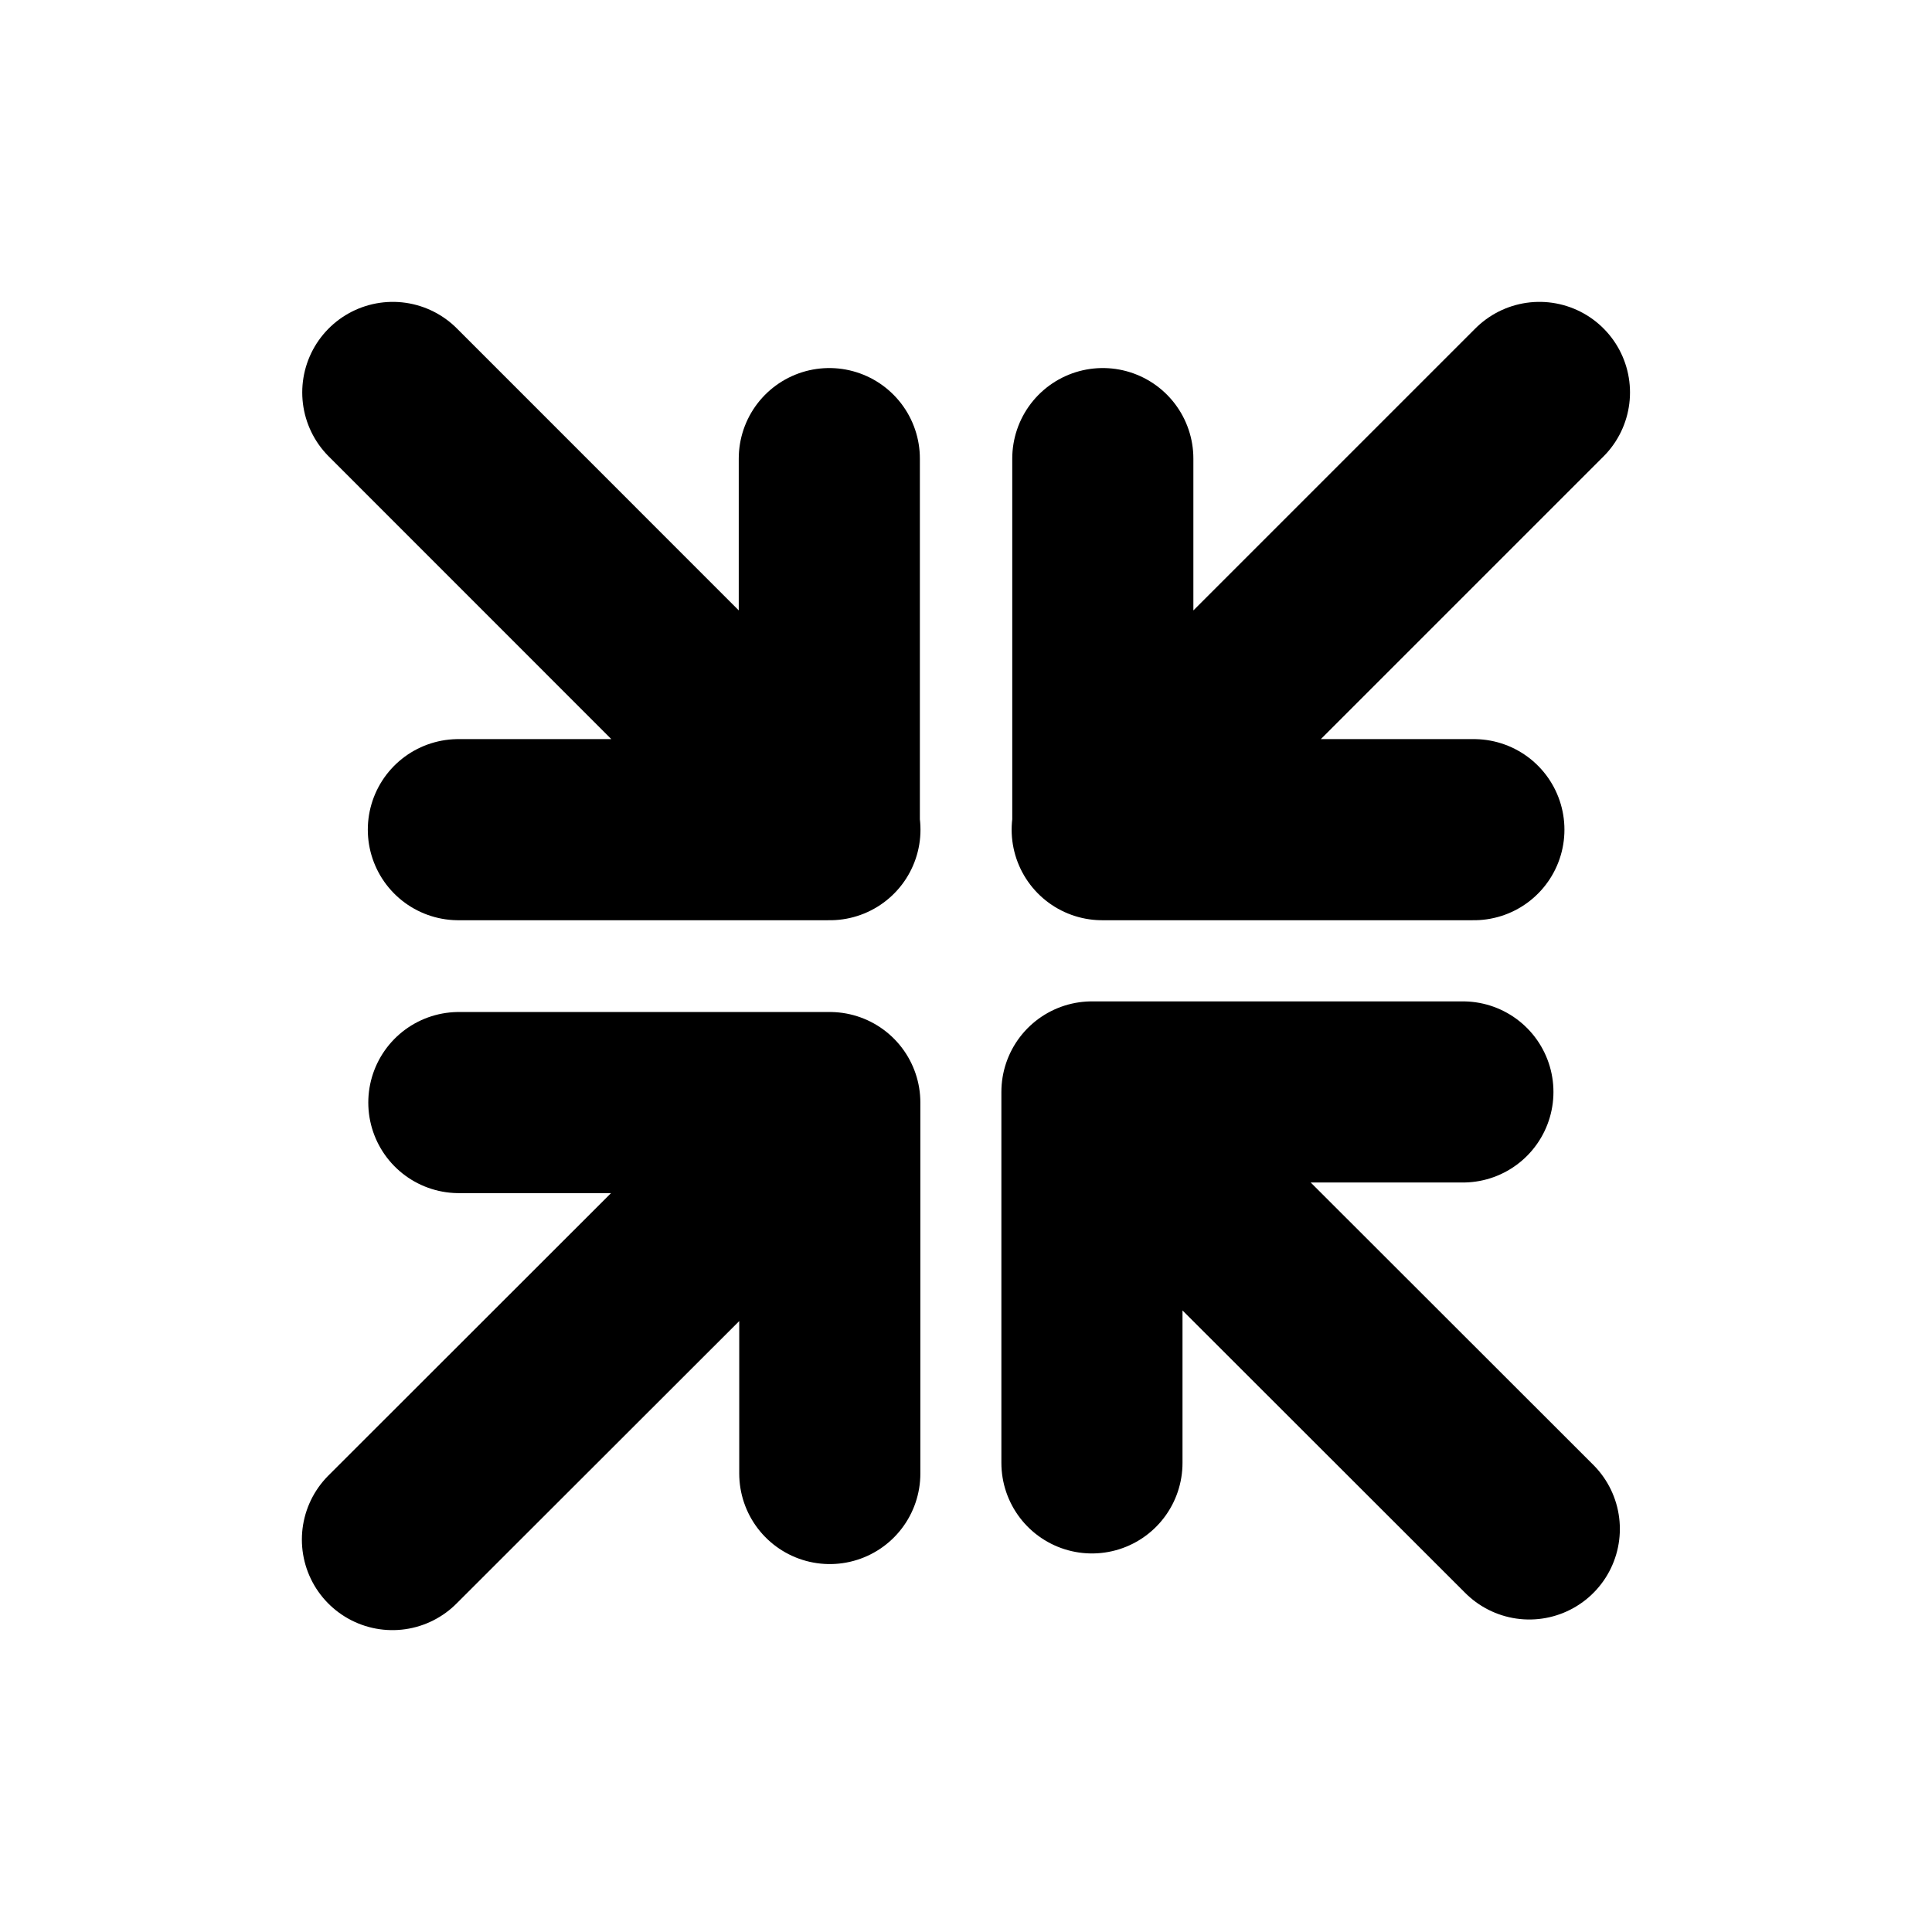 <svg width="16" height="16" viewBox="0 0 16 16" fill="none" xmlns="http://www.w3.org/2000/svg">
<g id="Controls=diagonals-insight, Size=16px, stroke width=1.5px">
<path id="diagonals-insight" d="M12.749 3.25L9.128 6.871M12.206 6.871L9.133 6.871V3.798M12.665 12.662L9.043 9.043M9.043 9.043L9.043 12.115M9.043 9.043L12.115 9.043M3.25 12.75L6.872 9.131M6.872 9.131L6.872 12.203M6.872 9.131H3.8M3.253 3.25L6.873 6.871M3.796 6.871L6.868 6.871V3.798" stroke="black" stroke-width="1.5" stroke-linecap="round" stroke-linejoin="round"/>
</g>
</svg>
